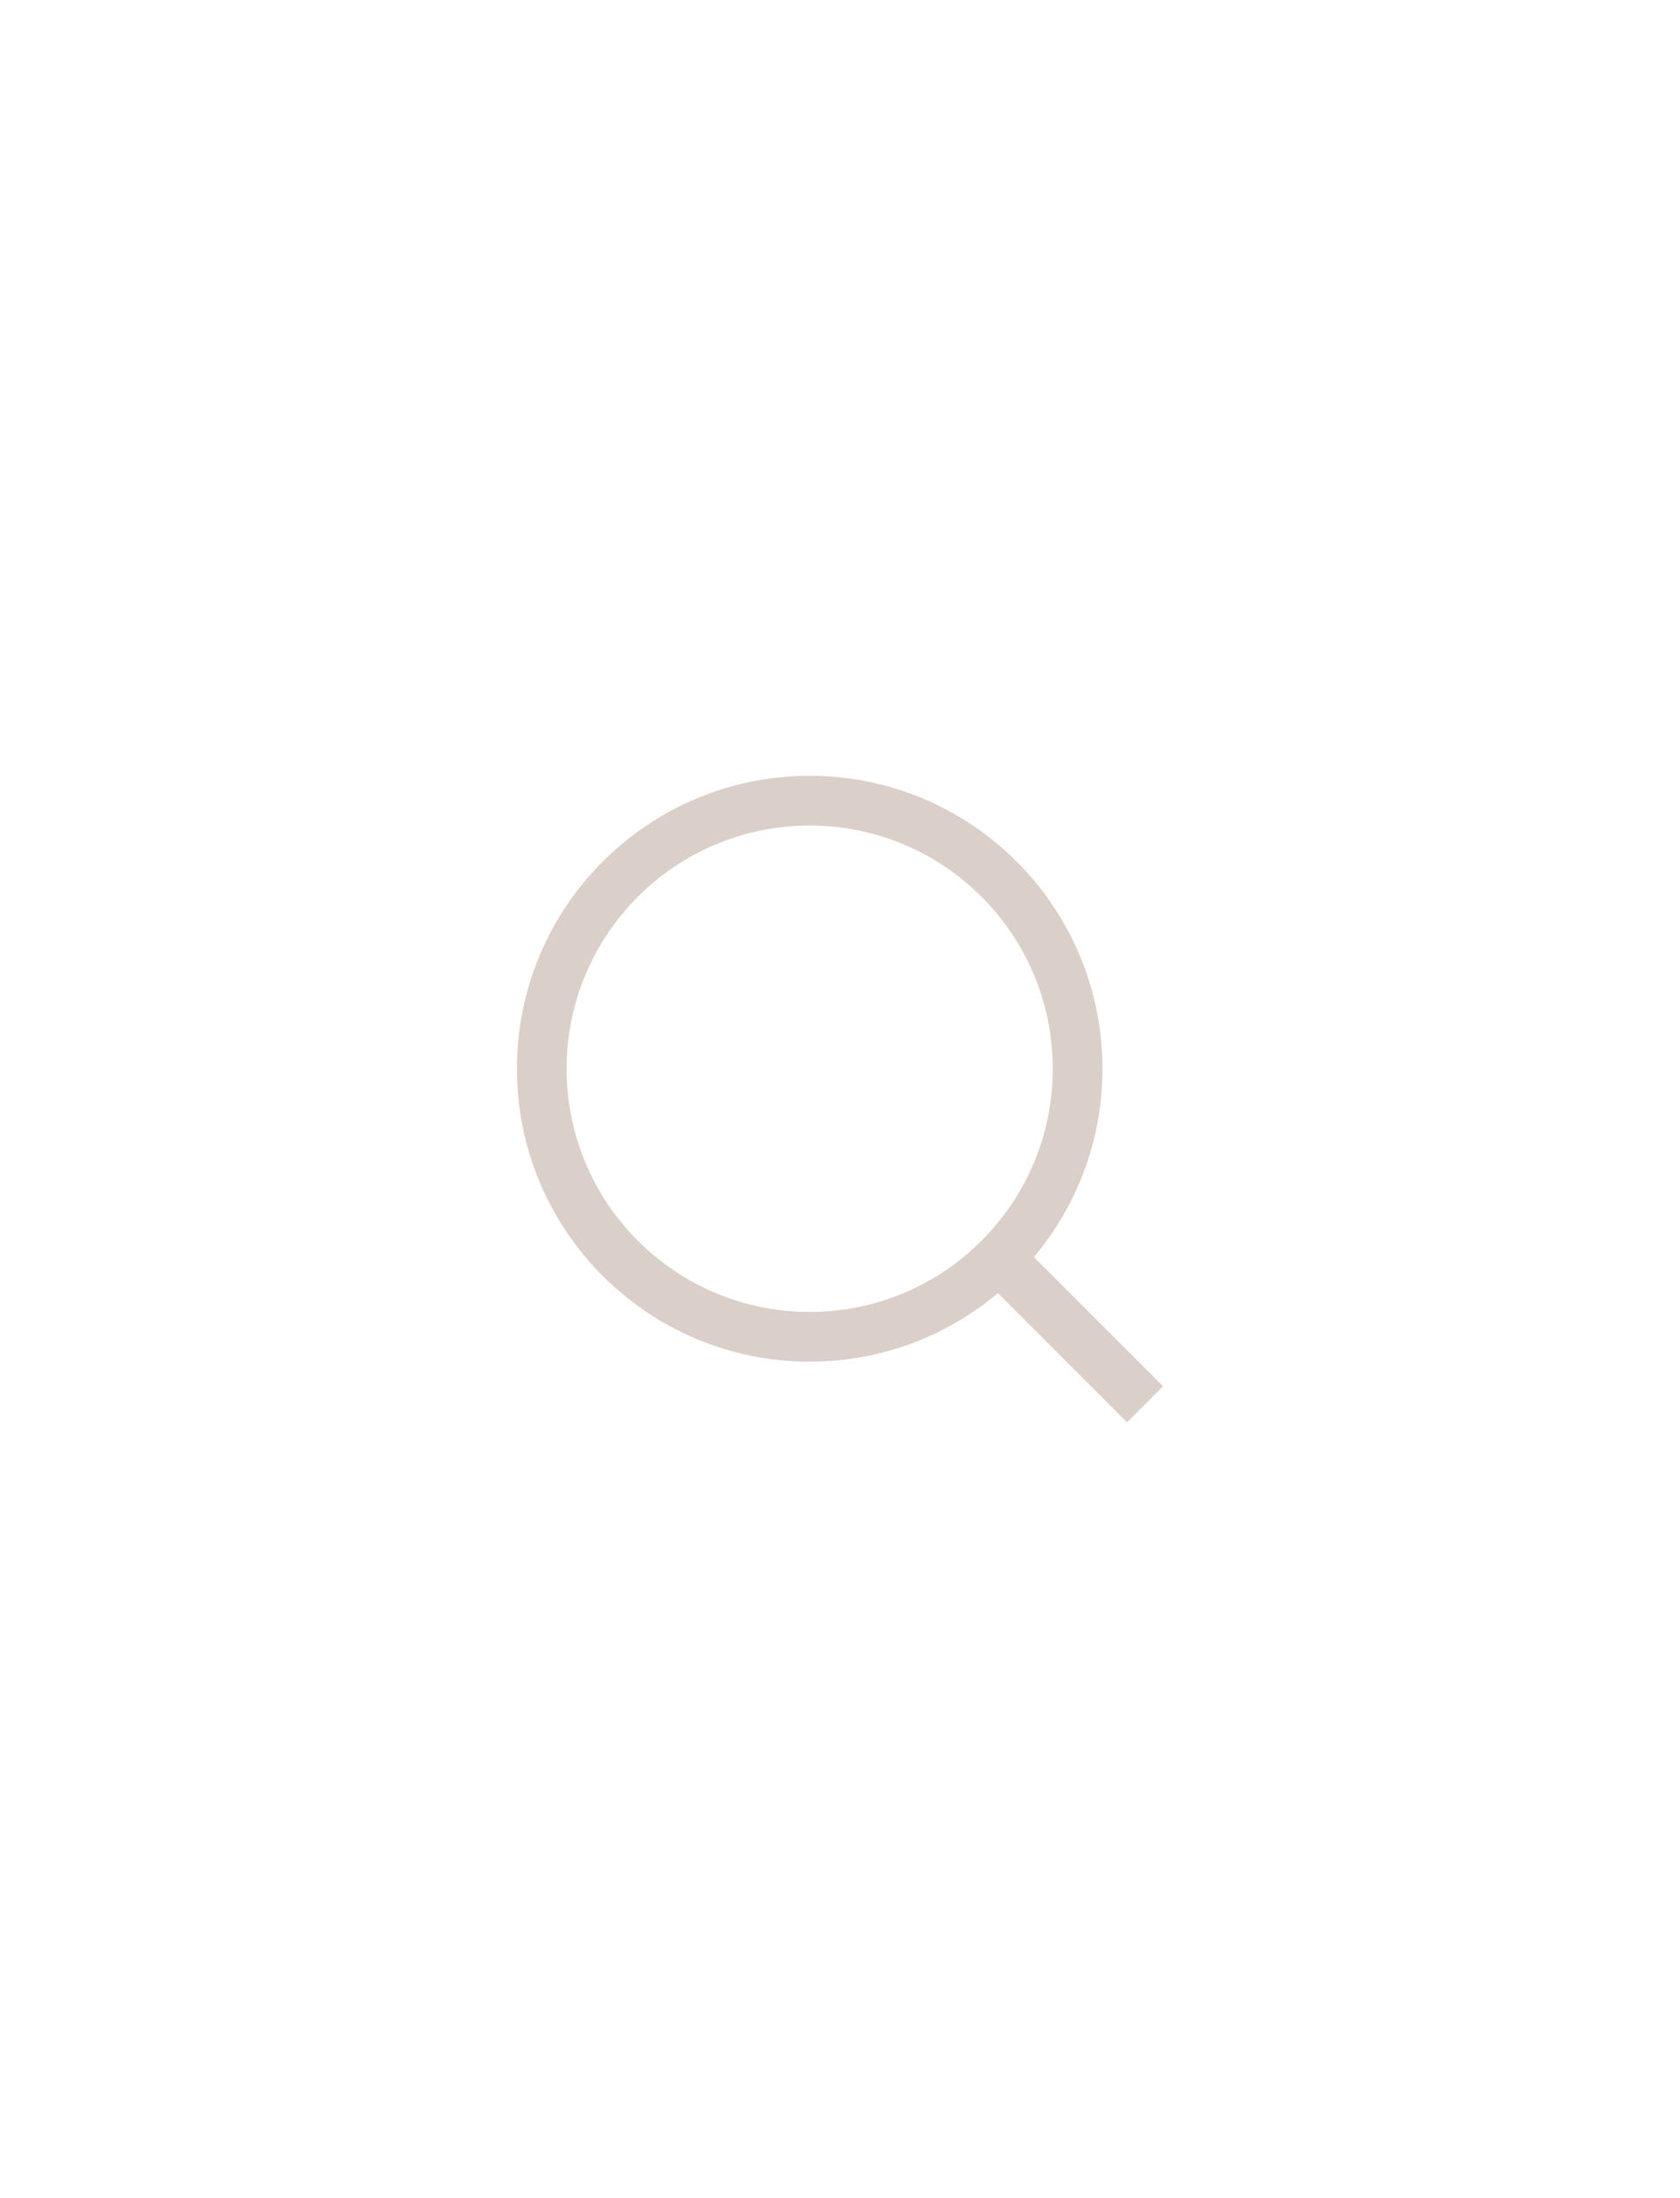 <svg width="65" height="85" viewBox="0 0 65 85" fill="none" xmlns="http://www.w3.org/2000/svg">
<rect width="65" height="85" fill="white"/>
<path opacity="0.5" fill-rule="evenodd" clip-rule="evenodd" d="M38.61 50.003C36.641 51.658 34.1 52.654 31.327 52.654C25.071 52.654 20 47.583 20 41.327C20 35.071 25.071 30 31.327 30C37.583 30 42.654 35.071 42.654 41.327C42.654 44.1 41.658 46.641 40.003 48.61L45 53.607L43.607 55L38.61 50.003ZM40.731 41.327C40.731 46.521 36.521 50.731 31.327 50.731C26.133 50.731 21.923 46.521 21.923 41.327C21.923 36.133 26.133 31.923 31.327 31.923C36.521 31.923 40.731 36.133 40.731 41.327Z" fill="#B9A195"/>
</svg>
